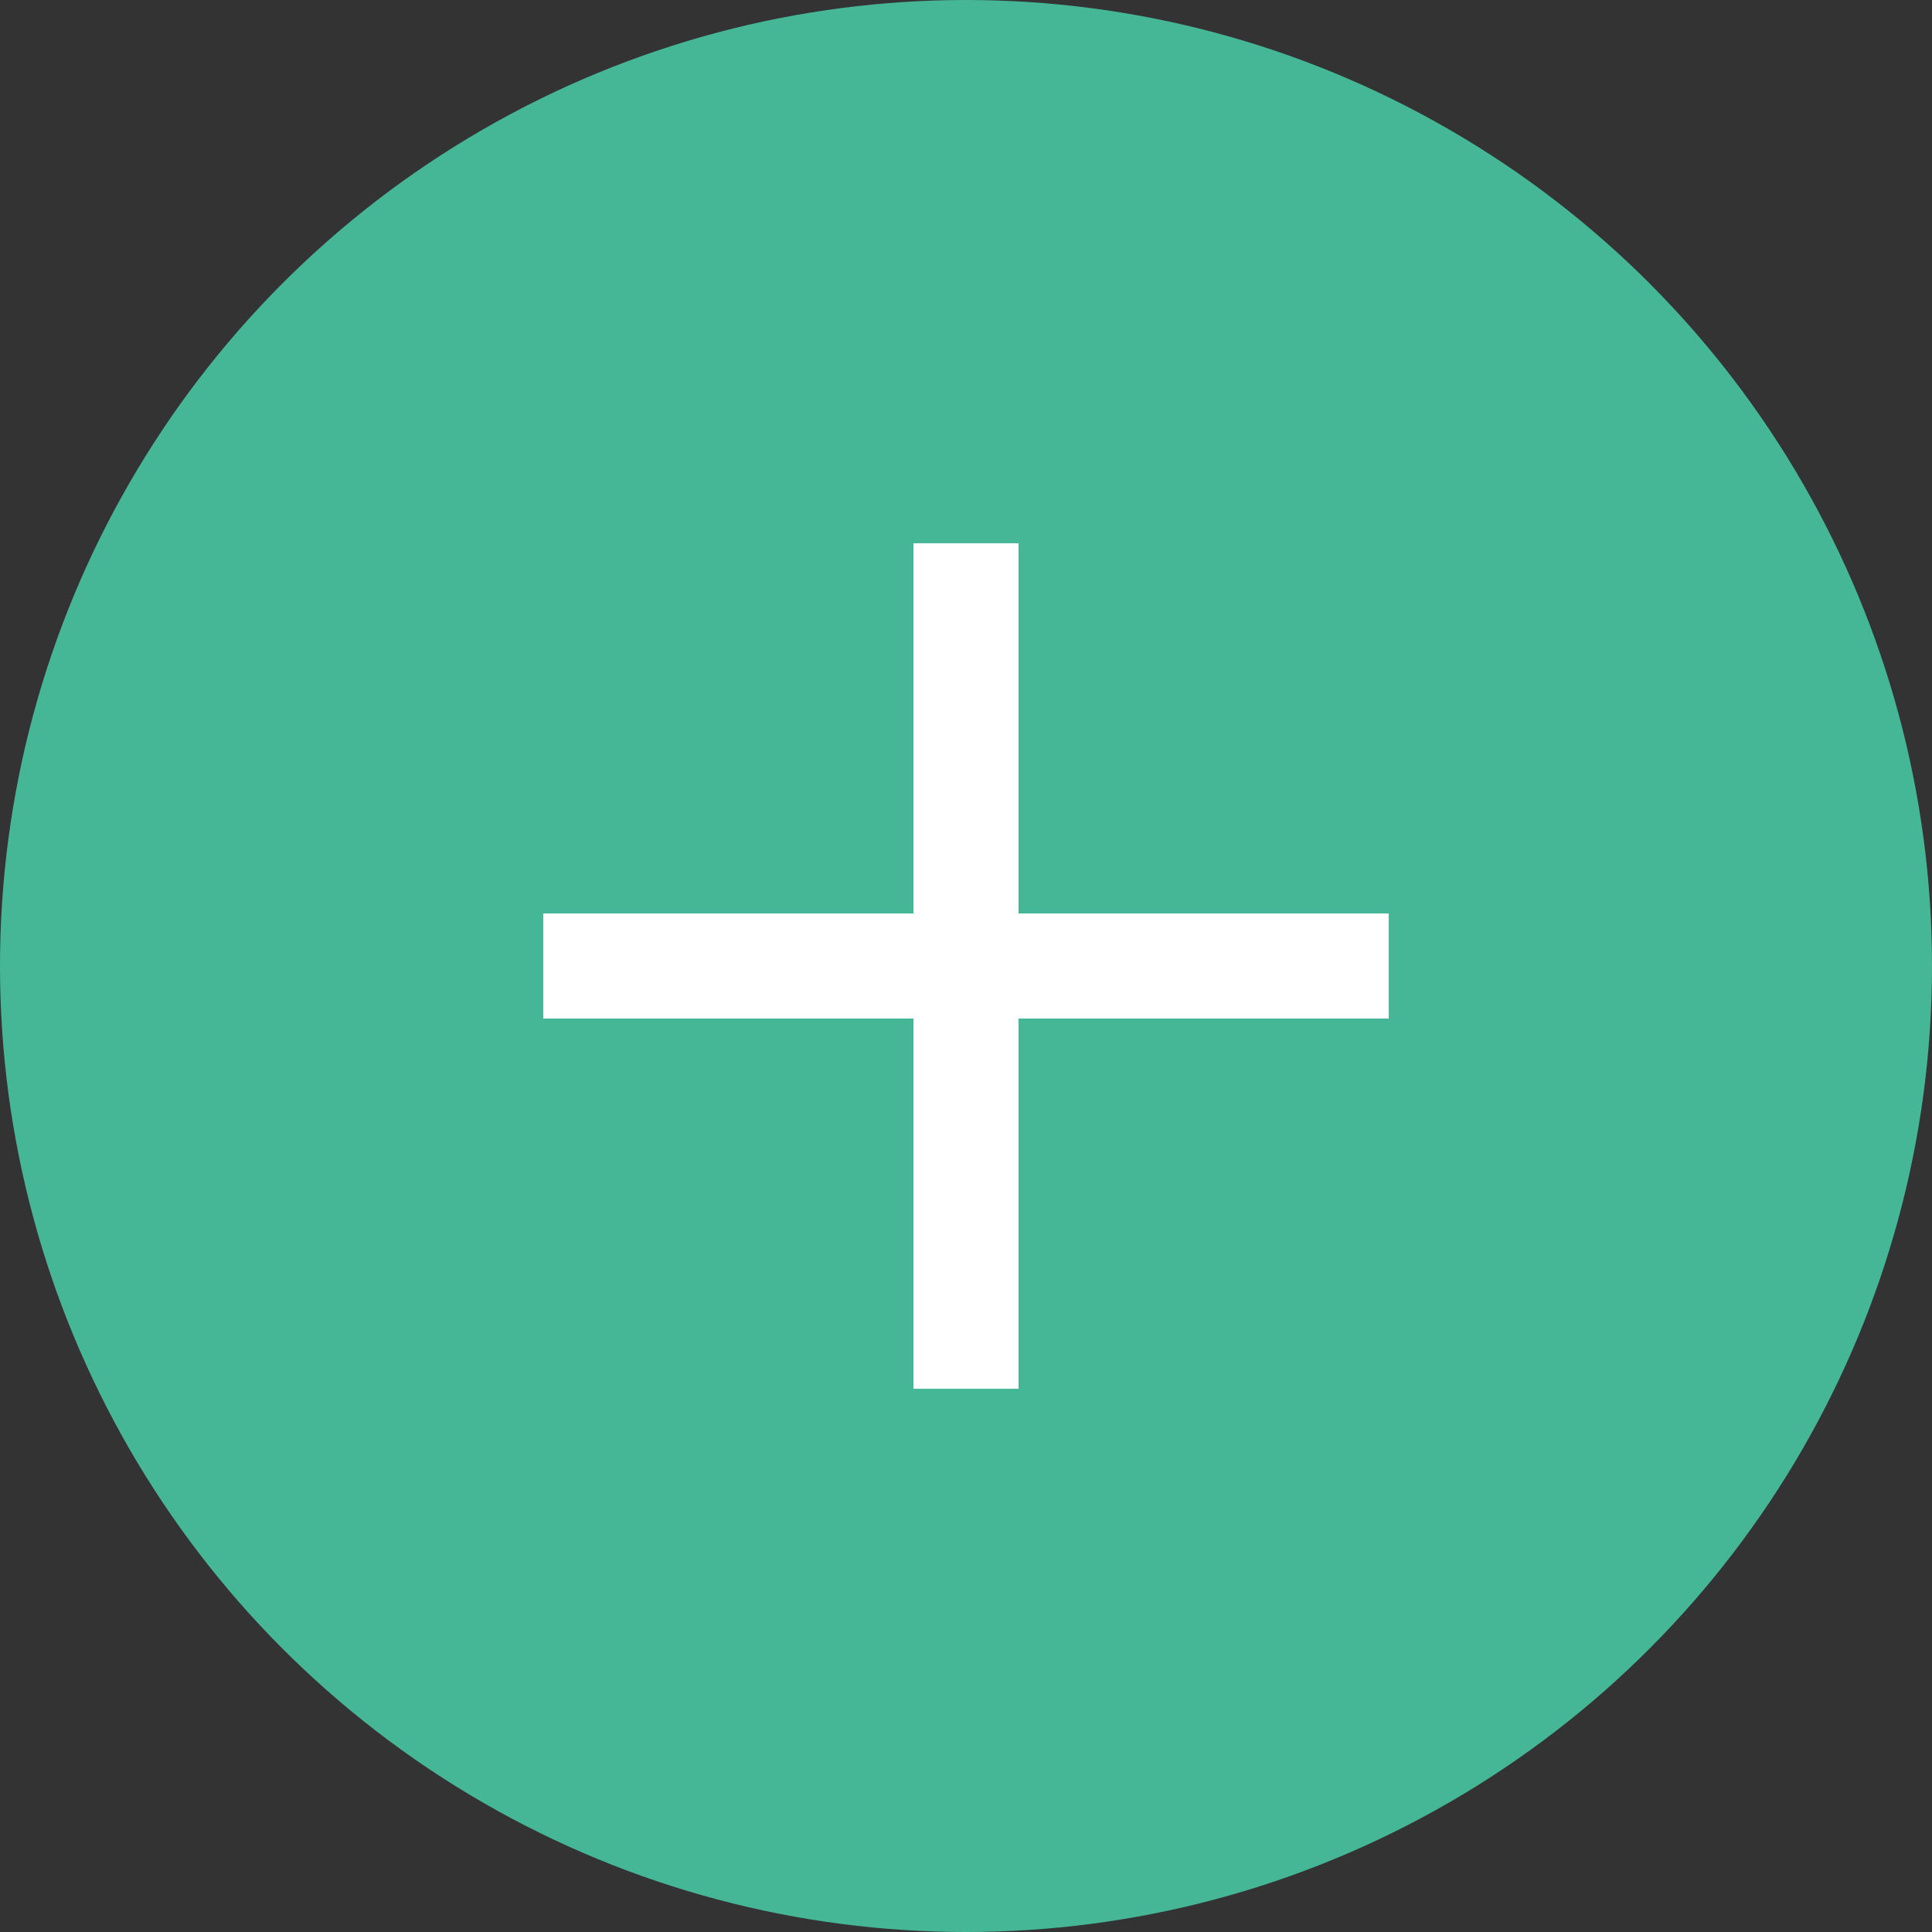 <svg id="Layer_1" data-name="Layer 1" xmlns="http://www.w3.org/2000/svg" viewBox="0 0 31.26 31.26"><rect x="0" y="0" width="31.26" height="31.26" fill="#333333" stroke="none"/><defs><style>.cls-1{fill:#46b796;}.cls-2{fill:#fff;}</style></defs><circle class="cls-1" cx="15.63" cy="15.63" r="15.63"/><rect class="cls-2" x="14.78" y="8.79" width="1.7" height="13.68"/><rect class="cls-2" x="15.15" y="9.16" width="1.7" height="13.68" transform="translate(31.63 -0.37) rotate(90)"/></svg>